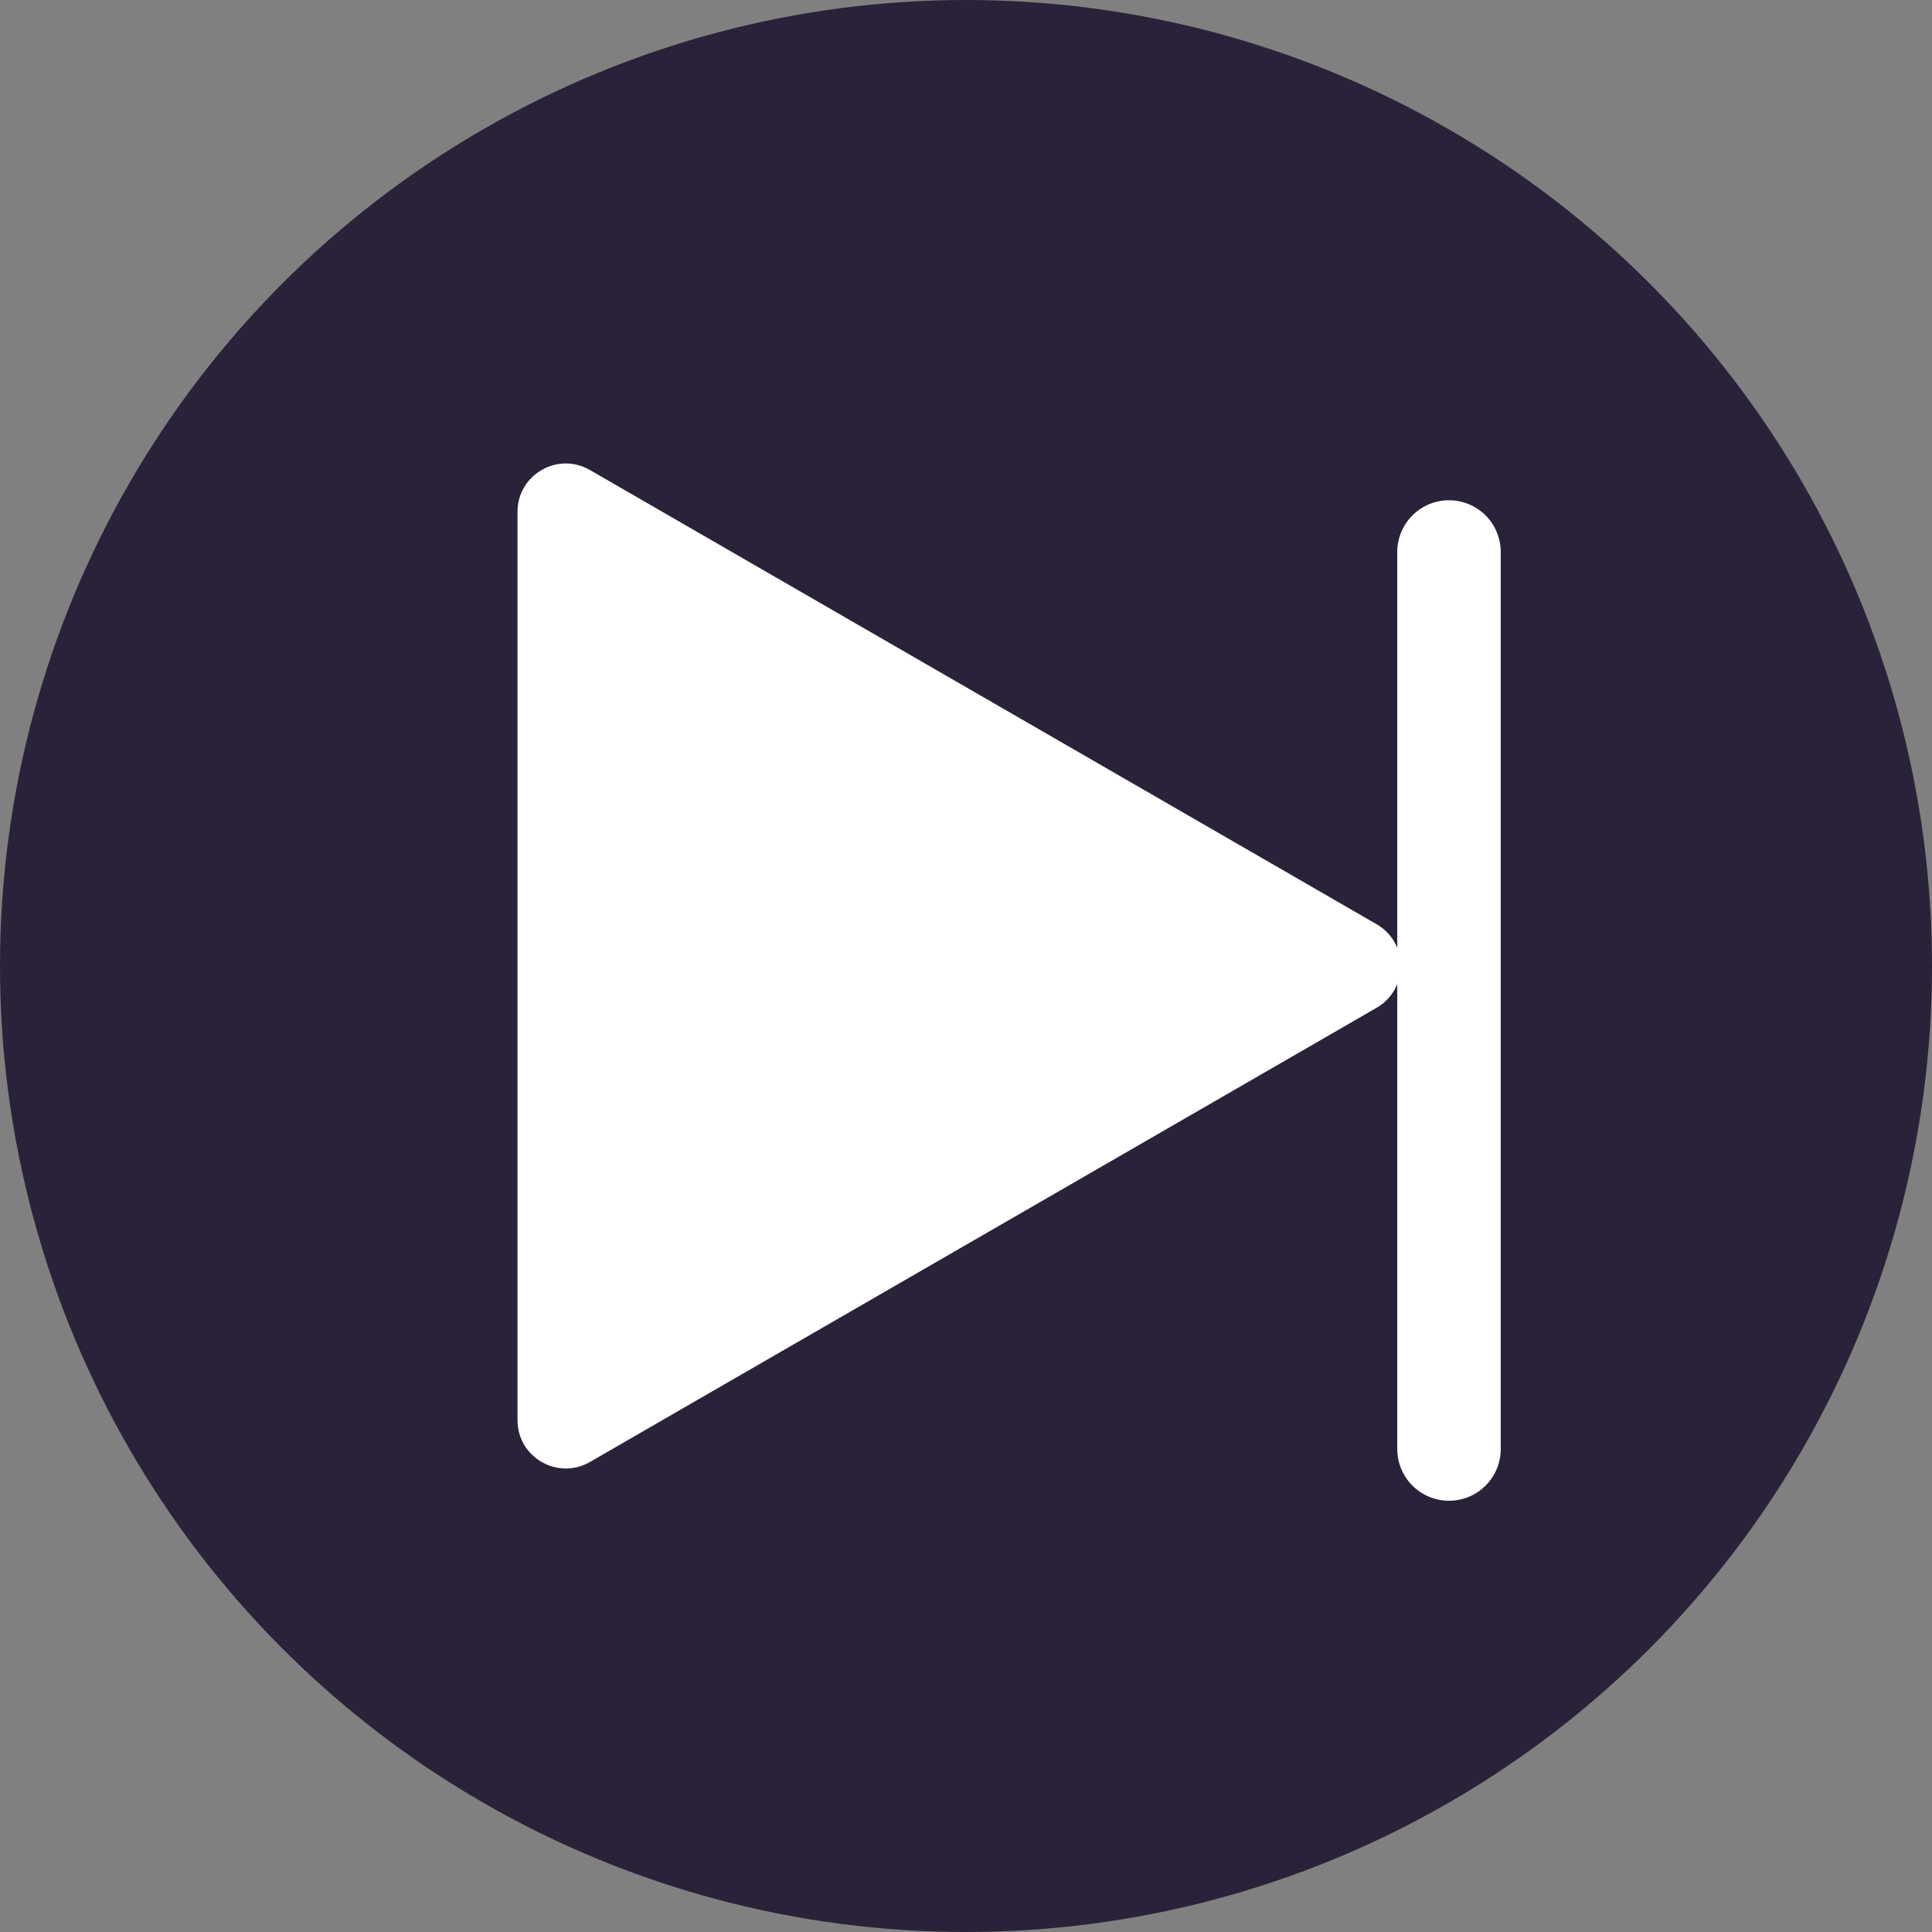 <svg xmlns="http://www.w3.org/2000/svg" fill="none" viewBox="0 0 28 28">
  <rect x="0" y="0" width="28" height="28" fill="#808080" stroke="none"/>
  <circle cx="14" cy="14" r="14" fill="#2A2238"/>
  <path fill="#fff" d="M19.95 13.394c.467.269.467.943 0 1.212L8.55 21.188c-.467.269-1.05-.067-1.05-.606V7.418c0-.539.583-.876 1.05-.606l11.4 6.582Z"/>
  <path stroke="#fff" stroke-linecap="round" stroke-width="1.5" d="M21 8v13"/>
</svg>
